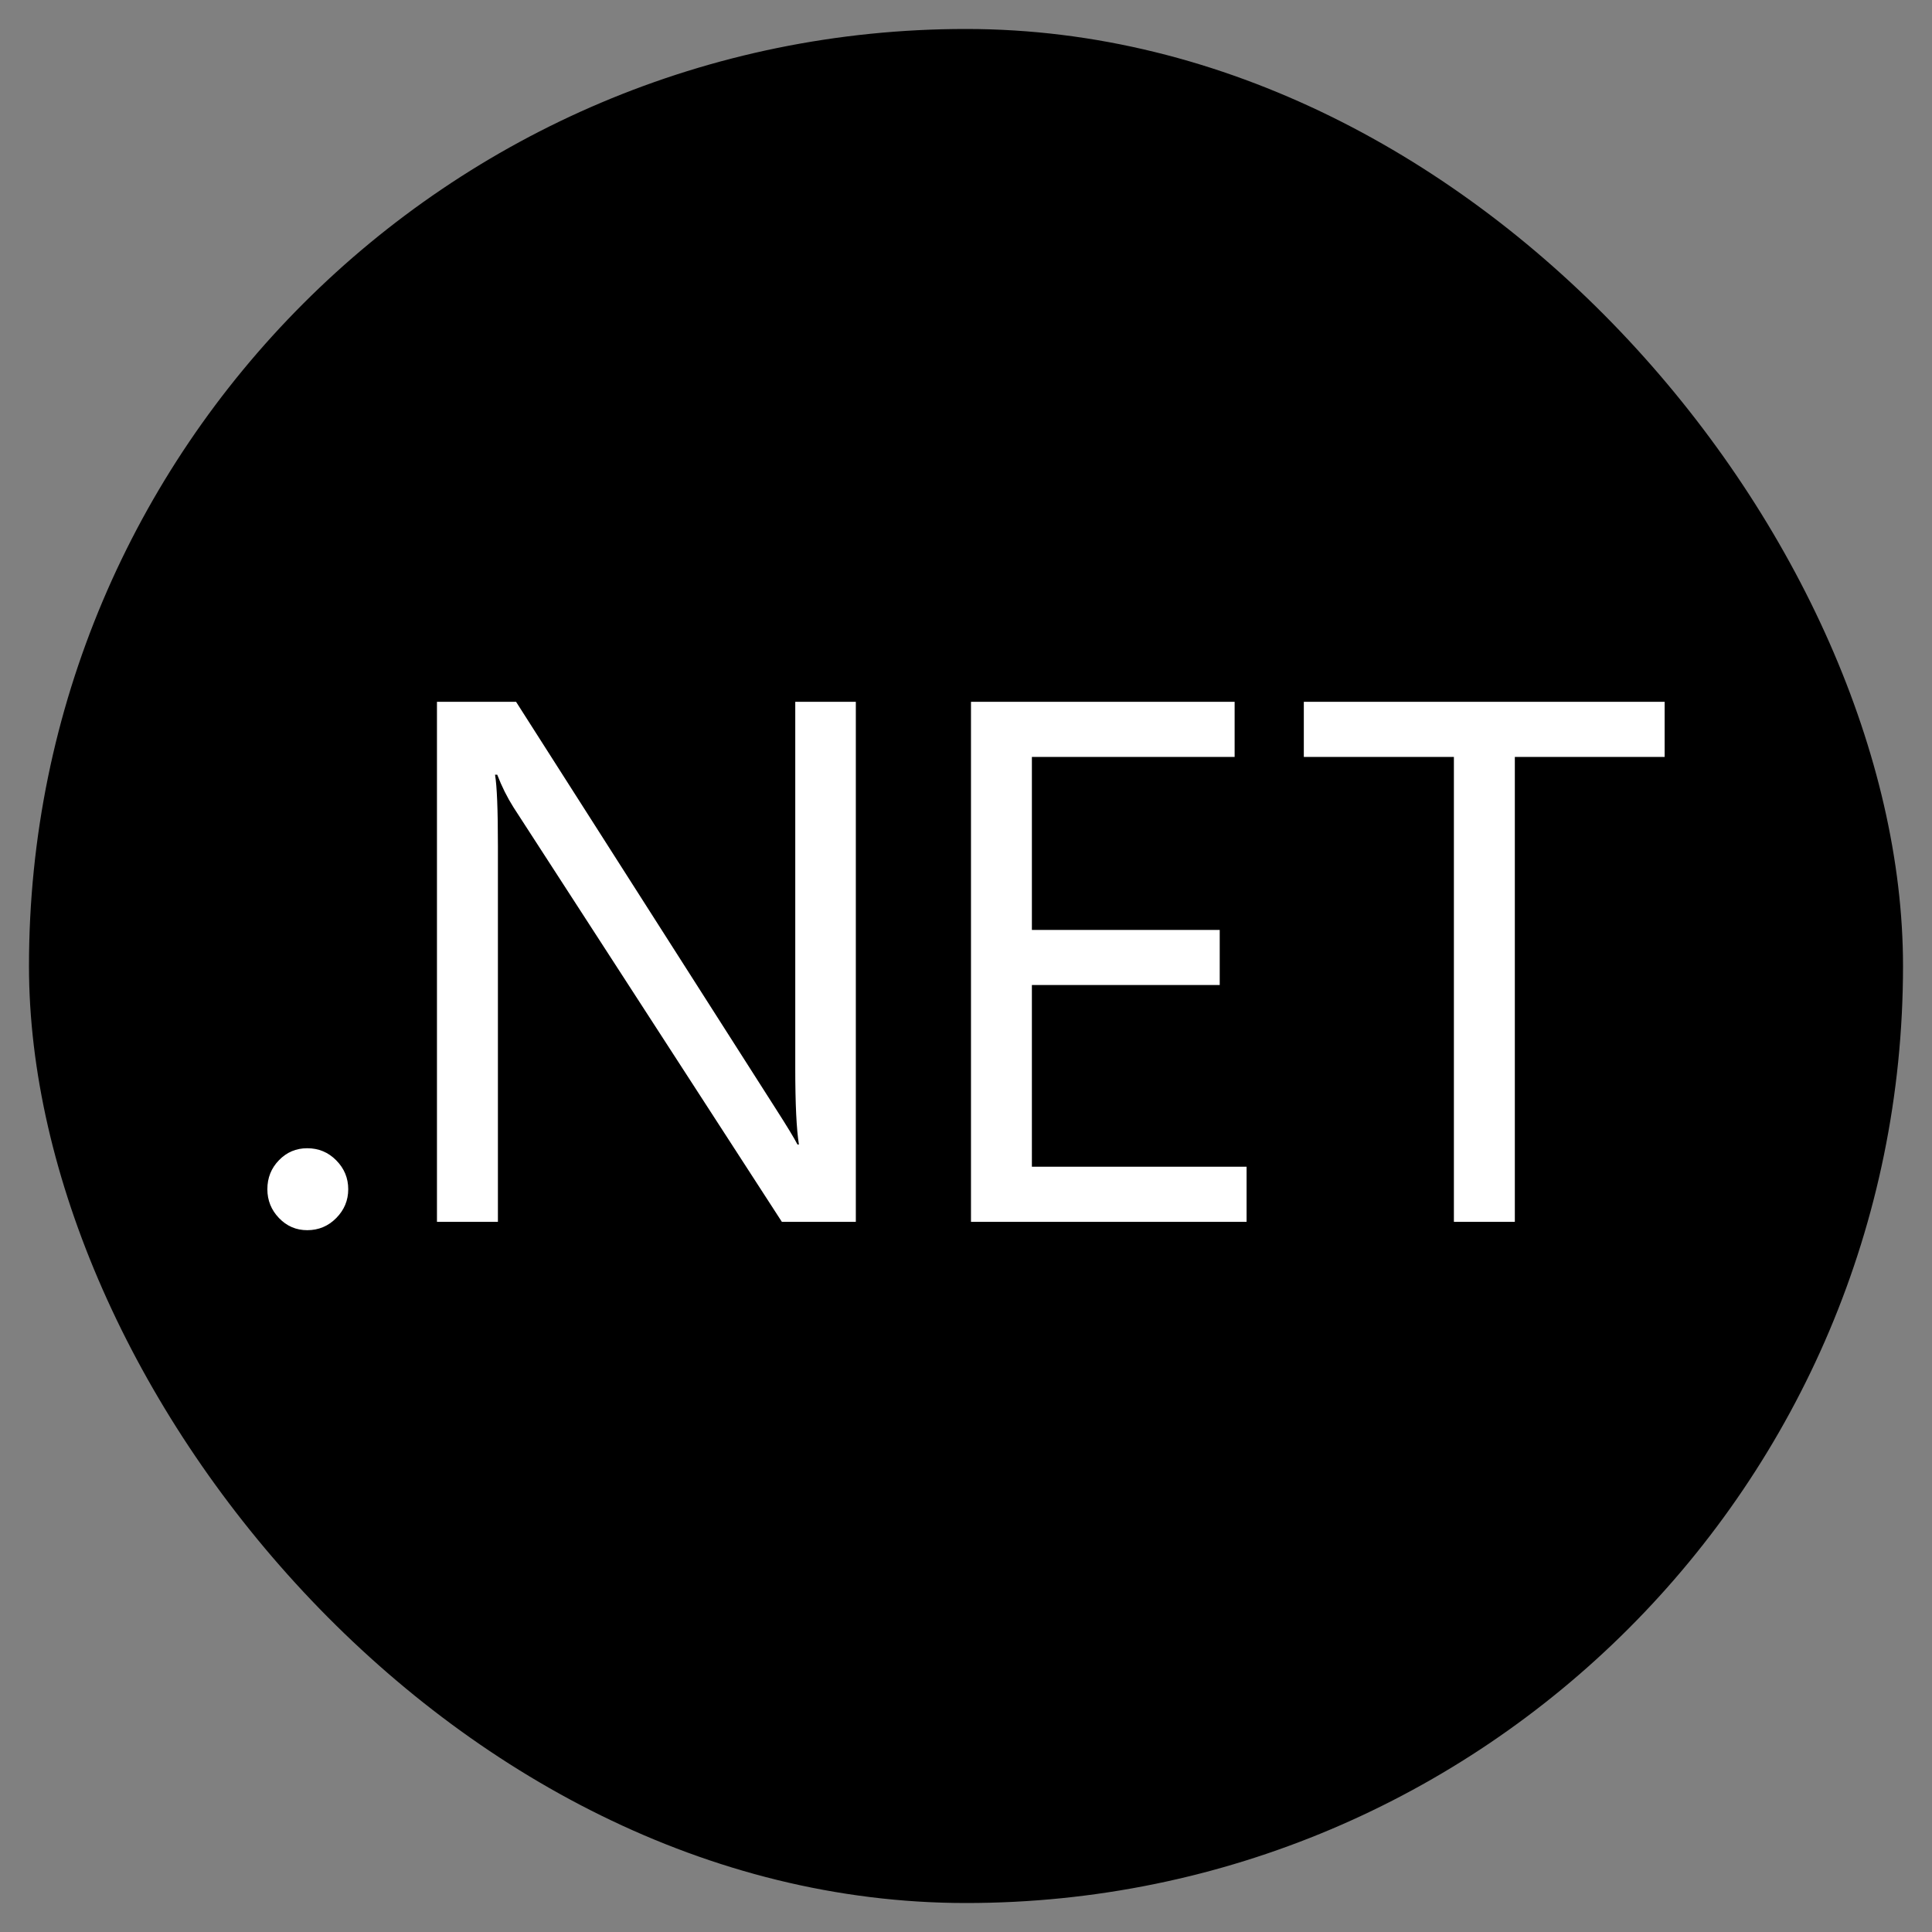 <!DOCTYPE svg PUBLIC "-//W3C//DTD SVG 1.1//EN" "http://www.w3.org/Graphics/SVG/1.1/DTD/svg11.dtd">
<!-- Uploaded to: SVG Repo, www.svgrepo.com, Transformed by: SVG Repo Mixer Tools -->
<svg fill="#ffffff" version="1.1" xmlns="http://www.w3.org/2000/svg" xmlns:xlink="http://www.w3.org/1999/xlink" width="800px" height="800px" viewBox="-97.28 -97.28 706.56 706.56" enable-background="new 0 0 512 512" xml:space="preserve" stroke="#ffffff" stroke-width="0.005">
<rect x="-97.28" y="-97.28" width="706.56" height="706.56" fill="#808080" stroke="none"/>
<g id="SVGRepo_bgCarrier" stroke-width="0" transform="translate(7.68,7.68), scale(0.97)">
<rect x="-97.28" y="-97.28" width="706.56" height="706.56" rx="353.28" fill="#000000" strokewidth="0"/>
</g>
<g id="SVGRepo_tracerCarrier" stroke-linecap="round" stroke-linejoin="round" stroke="#CCCCCC" stroke-width="2.048"/>
<g id="SVGRepo_iconCarrier"> <g id="5151e0c8492e5103c096af88a51e96d3"> <path display="inline" d="M15.079,322.648c-4.059,0-7.502,1.442-10.338,4.379c-2.836,2.915-4.241,6.441-4.241,10.608 c0,4.059,1.405,7.572,4.241,10.533s6.279,4.449,10.338,4.449c4.163,0,7.706-1.488,10.621-4.449 c2.924-2.961,4.375-6.475,4.375-10.533c0-4.067-1.451-7.594-4.375-10.551C22.785,324.112,19.242,322.648,15.079,322.648z M193.558,293.331c0,13.166,0.458,22.501,1.339,27.962h-0.52c-1.322-2.55-3.913-6.795-7.71-12.717L91.454,159.382H62.523v190.185 h22.29V212.157c0-13.341-0.35-22.057-1.053-26.115h0.803c1.676,4.333,3.655,8.3,5.955,11.938l98.145,151.586h27.047V159.382 h-22.152V293.331z M280.096,262.957h68.694v-20.156h-68.694v-63.263h74.146v-20.156h-96.419v190.185h100.789V329.41h-78.517 V262.957z M379.546,179.538h54.884v170.028h22.286V179.538H511.5v-20.156H379.546V179.538z"> </path> </g> </g>
</svg>